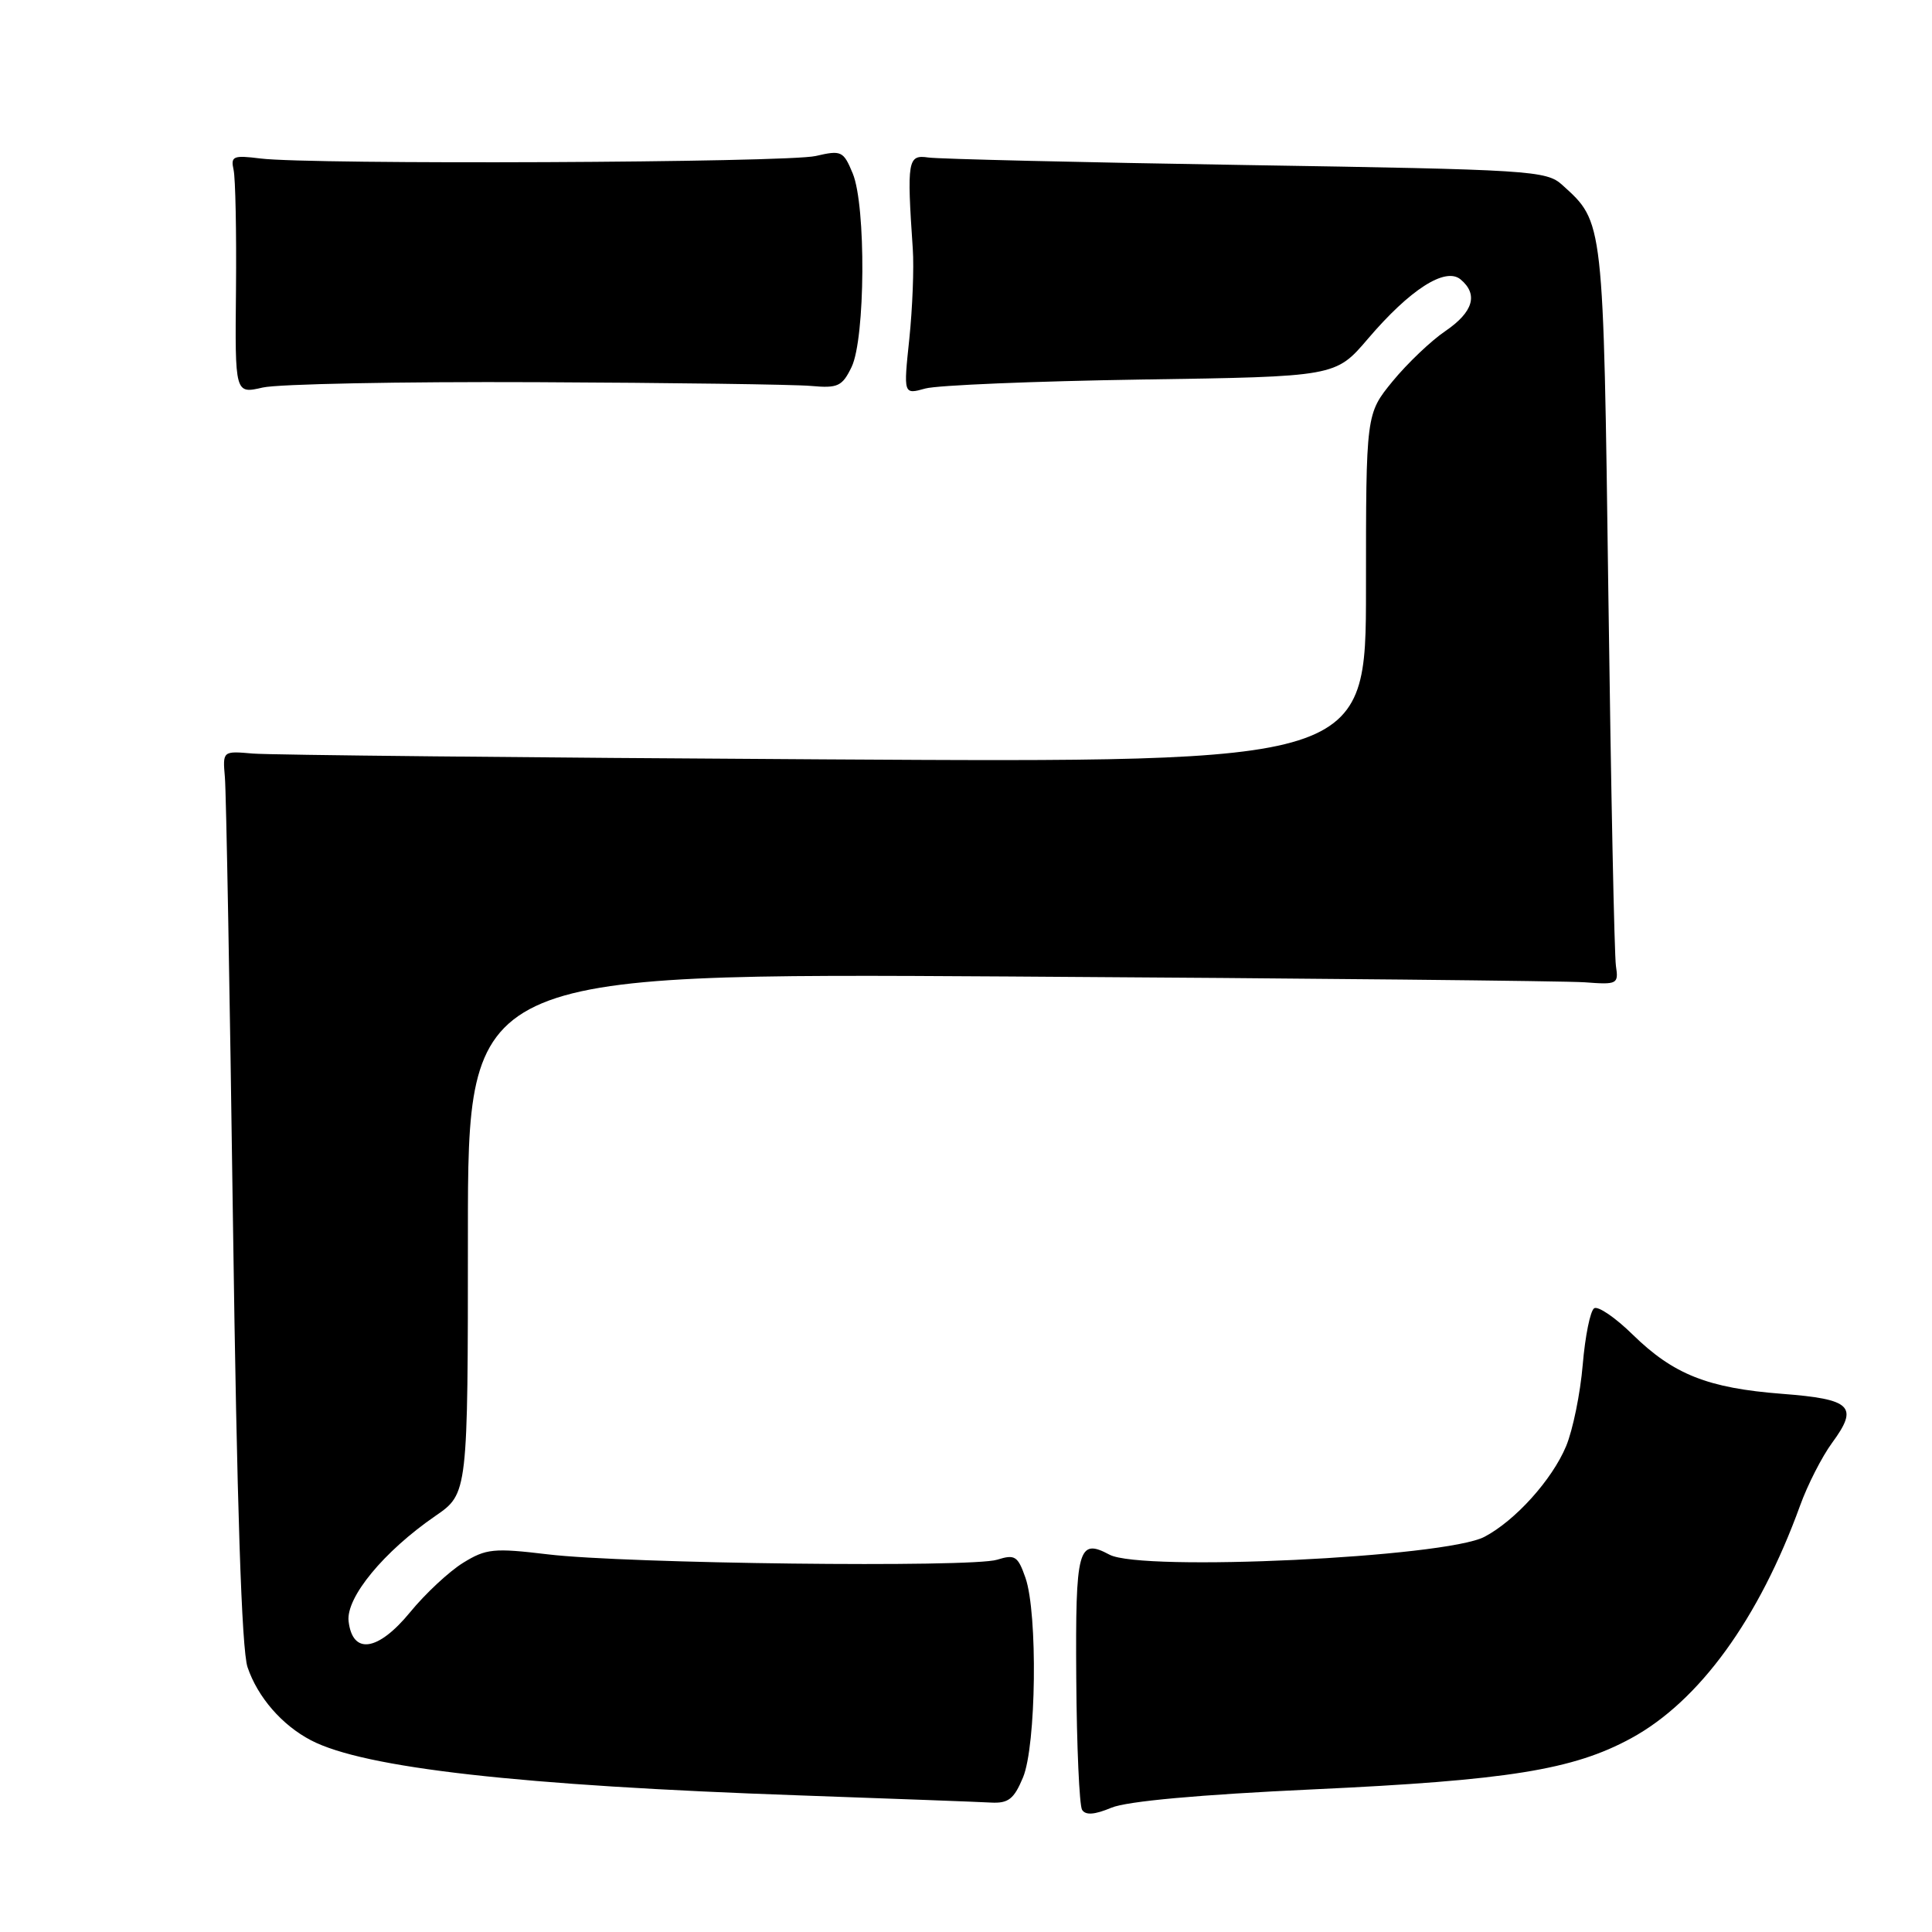 <?xml version="1.0" encoding="UTF-8" standalone="no"?>
<!DOCTYPE svg PUBLIC "-//W3C//DTD SVG 1.1//EN" "http://www.w3.org/Graphics/SVG/1.1/DTD/svg11.dtd" >
<svg xmlns="http://www.w3.org/2000/svg" xmlns:xlink="http://www.w3.org/1999/xlink" version="1.1" viewBox="0 0 256 256">
 <g >
 <path fill="currentColor"
d=" M 174.00 237.10 C 199.74 235.91 208.45 234.52 216.13 230.33 C 225.16 225.42 233.07 214.52 238.52 199.50 C 239.51 196.75 241.42 193.02 242.75 191.20 C 246.32 186.35 245.36 185.40 236.14 184.69 C 226.30 183.93 221.75 182.13 216.34 176.84 C 214.06 174.60 211.76 173.03 211.24 173.35 C 210.72 173.67 210.04 177.04 209.72 180.83 C 209.40 184.63 208.41 189.48 207.52 191.62 C 205.66 196.08 200.77 201.50 196.69 203.64 C 191.48 206.37 151.26 208.28 147.01 206.00 C 142.86 203.78 142.49 205.13 142.61 222.38 C 142.67 231.37 143.02 239.22 143.38 239.81 C 143.84 240.55 145.03 240.47 147.27 239.53 C 149.35 238.67 158.90 237.80 174.00 237.10 Z  M 135.55 235.53 C 137.31 231.32 137.52 213.80 135.88 209.07 C 134.87 206.18 134.48 205.93 132.13 206.67 C 128.73 207.74 82.91 207.20 72.60 205.96 C 65.41 205.10 64.41 205.20 61.35 207.09 C 59.51 208.23 56.35 211.17 54.34 213.63 C 50.09 218.81 46.71 219.31 46.19 214.82 C 45.83 211.67 50.86 205.57 57.69 200.87 C 62.00 197.90 62.00 197.90 62.00 163.43 C 62.00 128.95 62.00 128.95 133.75 129.39 C 173.21 129.63 207.53 129.98 210.00 130.16 C 214.31 130.49 214.48 130.39 214.12 128.00 C 213.91 126.62 213.46 104.58 213.12 79.00 C 212.45 28.86 212.52 29.50 207.00 24.50 C 204.90 22.60 202.90 22.47 165.15 21.87 C 143.34 21.52 124.38 21.07 123.00 20.87 C 120.28 20.47 120.15 21.23 120.95 33.00 C 121.12 35.48 120.91 40.83 120.49 44.89 C 119.71 52.29 119.71 52.29 122.61 51.48 C 124.20 51.04 137.08 50.51 151.24 50.29 C 176.97 49.91 176.97 49.91 181.24 44.91 C 186.82 38.36 191.51 35.35 193.53 37.02 C 195.91 39.00 195.22 41.34 191.53 43.86 C 189.62 45.15 186.48 48.15 184.53 50.52 C 181.00 54.84 181.00 54.84 181.00 77.94 C 181.00 101.05 181.00 101.05 109.25 100.62 C 69.79 100.39 35.70 100.04 33.50 99.85 C 29.50 99.50 29.50 99.50 29.80 103.00 C 29.97 104.92 30.45 131.47 30.87 162.00 C 31.39 199.43 32.02 218.61 32.80 220.91 C 34.14 224.88 37.37 228.60 41.21 230.60 C 48.27 234.28 68.90 236.60 106.00 237.90 C 118.38 238.34 129.76 238.76 131.30 238.85 C 133.61 238.97 134.35 238.40 135.55 235.53 Z  M 71.00 50.64 C 88.88 50.72 105.29 50.94 107.48 51.14 C 111.02 51.46 111.60 51.19 112.84 48.63 C 114.66 44.85 114.77 27.27 112.99 22.98 C 111.76 20.01 111.49 19.88 108.09 20.67 C 104.26 21.56 41.22 21.84 34.50 21.00 C 30.90 20.55 30.55 20.70 30.95 22.50 C 31.20 23.60 31.34 30.73 31.27 38.35 C 31.13 52.20 31.13 52.20 34.81 51.35 C 36.84 50.88 53.12 50.56 71.00 50.64 Z "/>
</g>
</svg>